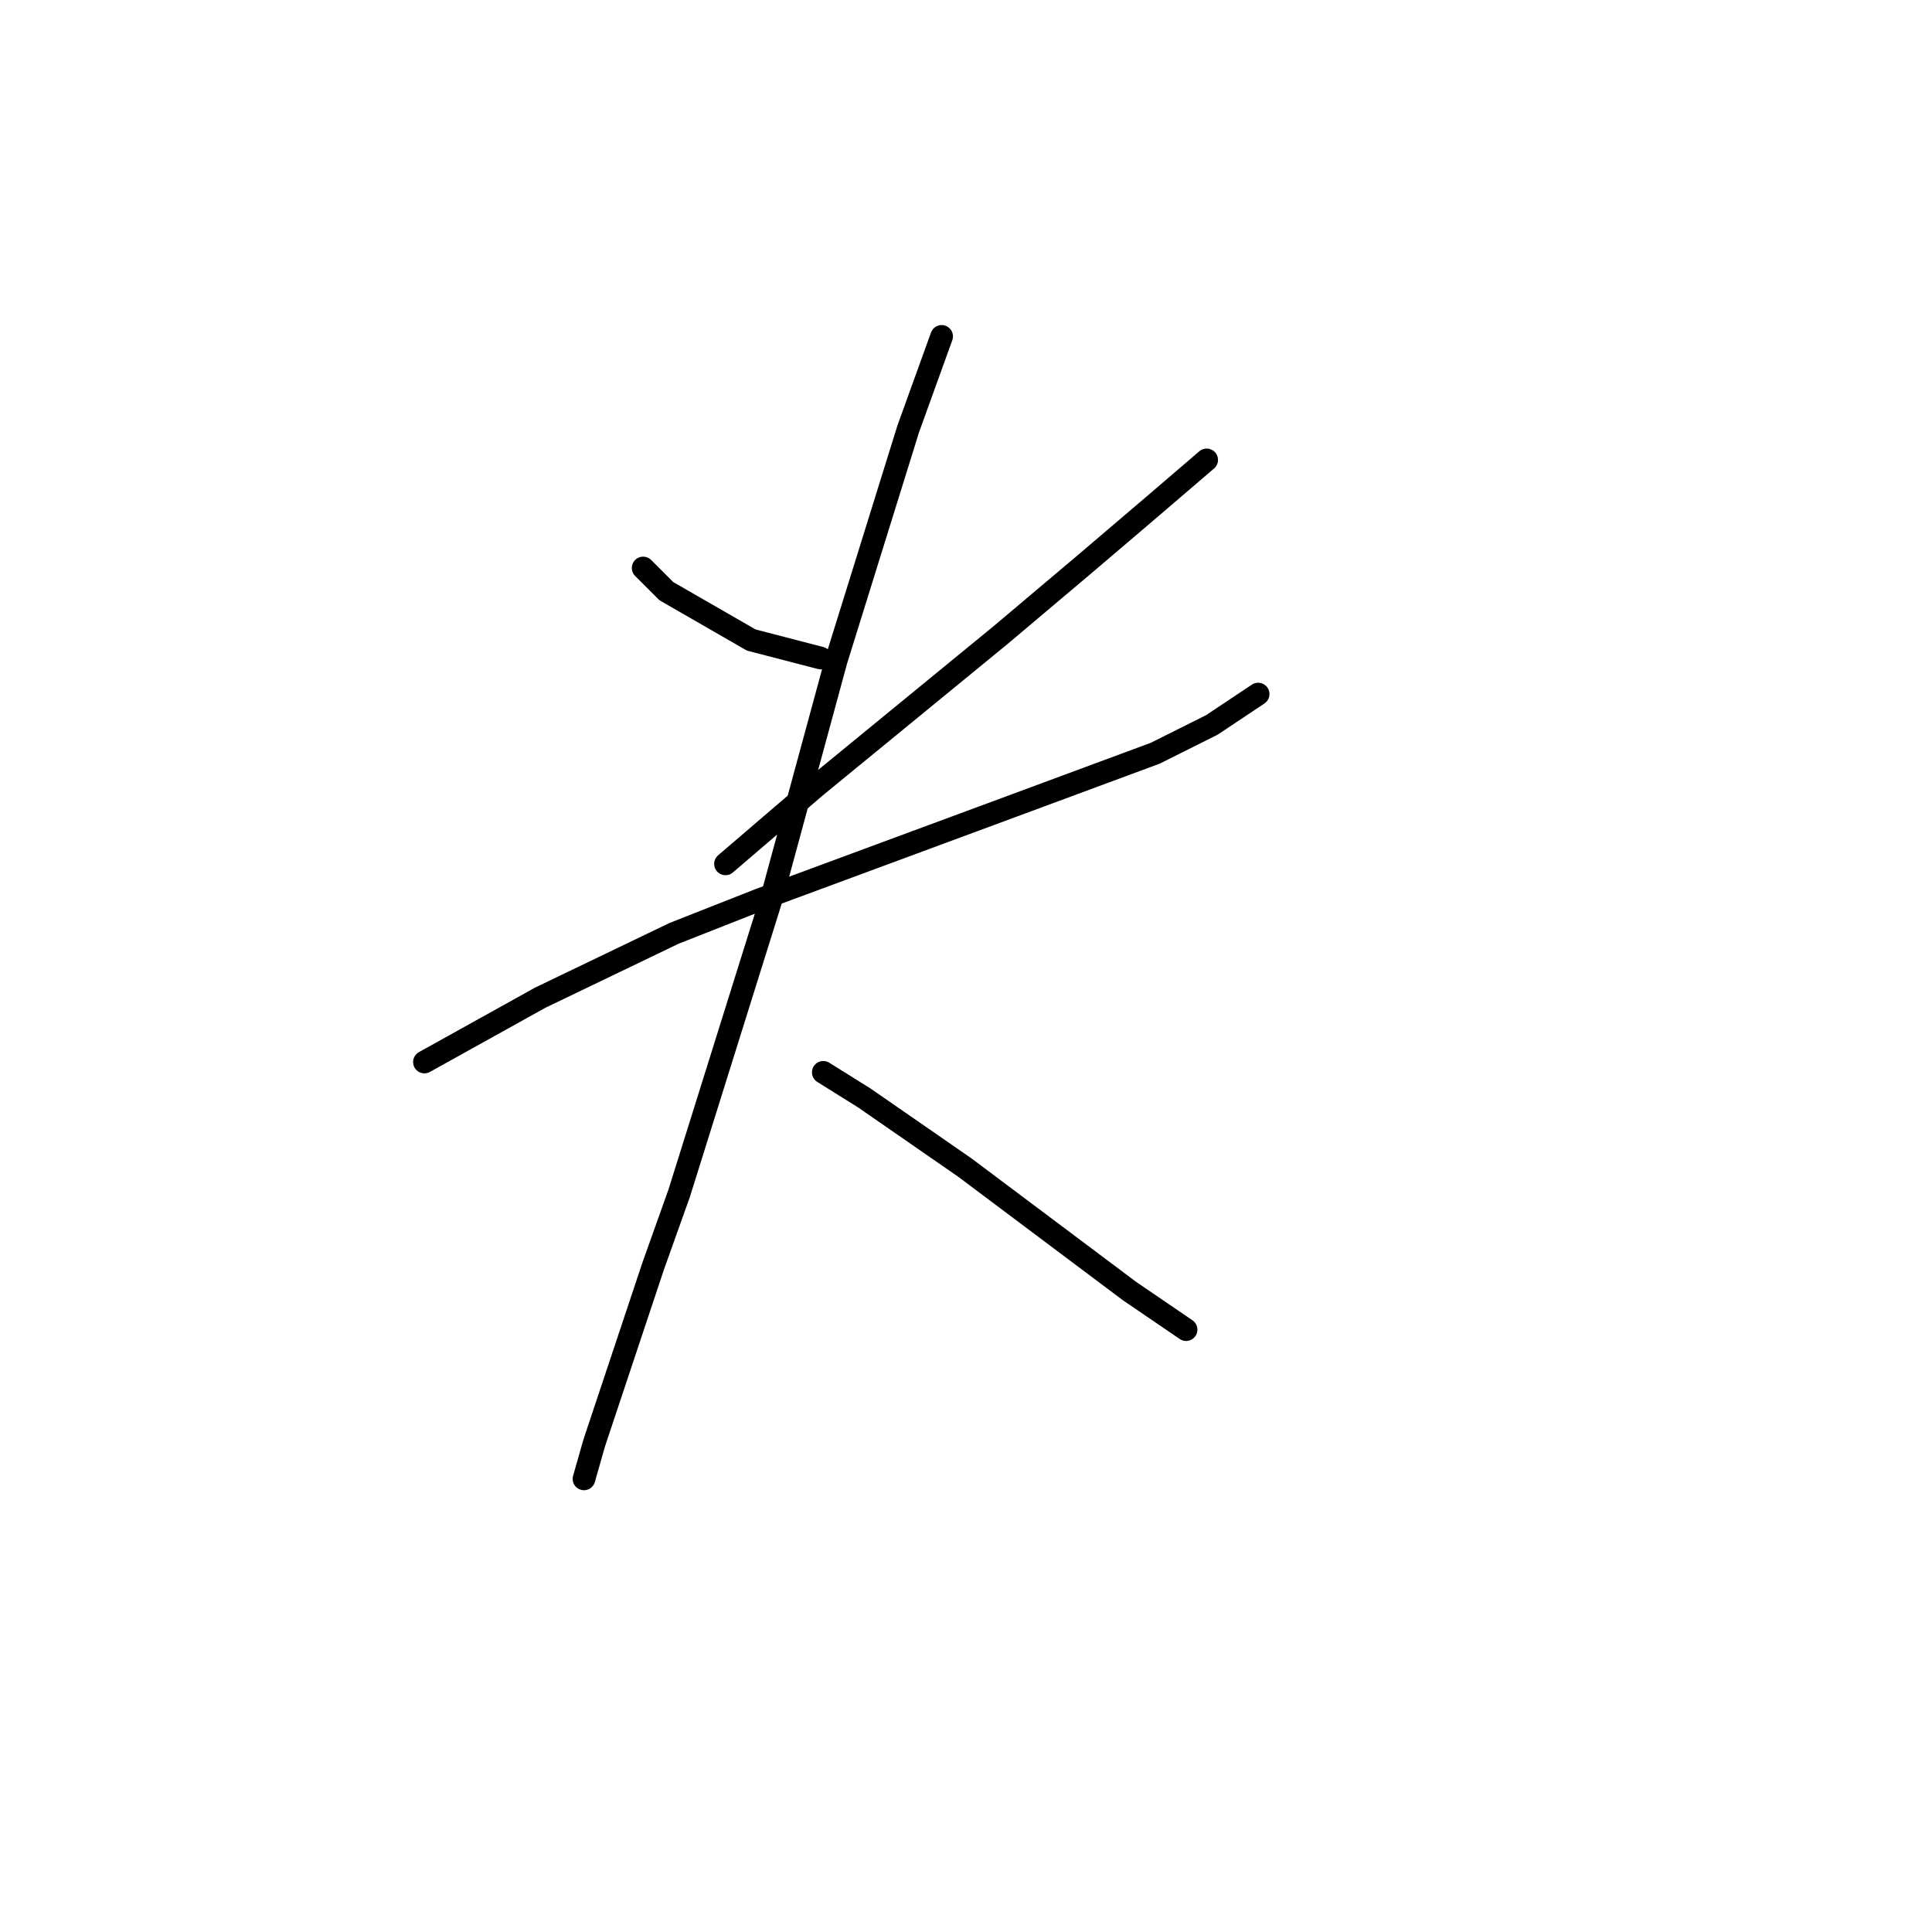 <?xml version="1.0" standalone="no"?>
    <svg width="256" height="256" xmlns="http://www.w3.org/2000/svg" version="1.1">
    <polyline stroke="black" stroke-width="3" stroke-linecap="round" fill="transparent" stroke-linejoin="round" points="85.221 75.259 88.289 78.328 99.541 84.806 108.747 87.193 108.747 87.193 " />
        <polyline stroke="black" stroke-width="3" stroke-linecap="round" fill="transparent" stroke-linejoin="round" points="159.892 60.938 152.732 67.076 143.526 74.918 132.615 84.124 108.065 104.241 96.132 114.47 96.132 114.47 " />
        <polyline stroke="black" stroke-width="3" stroke-linecap="round" fill="transparent" stroke-linejoin="round" points="56.239 140.724 71.582 132.2 89.312 123.676 100.564 119.243 134.661 106.628 153.073 99.808 160.574 96.058 166.711 91.966 166.711 91.966 " />
        <polyline stroke="black" stroke-width="3" stroke-linecap="round" fill="transparent" stroke-linejoin="round" points="124.773 44.572 120.34 56.847 110.793 87.534 102.269 118.902 89.994 158.113 86.585 167.661 78.742 191.187 77.379 195.961 77.379 195.961 " />
        <polyline stroke="black" stroke-width="3" stroke-linecap="round" fill="transparent" stroke-linejoin="round" points="109.088 142.088 114.544 145.498 127.841 154.704 149.663 171.07 157.164 176.185 157.164 176.185 " />
        </svg>